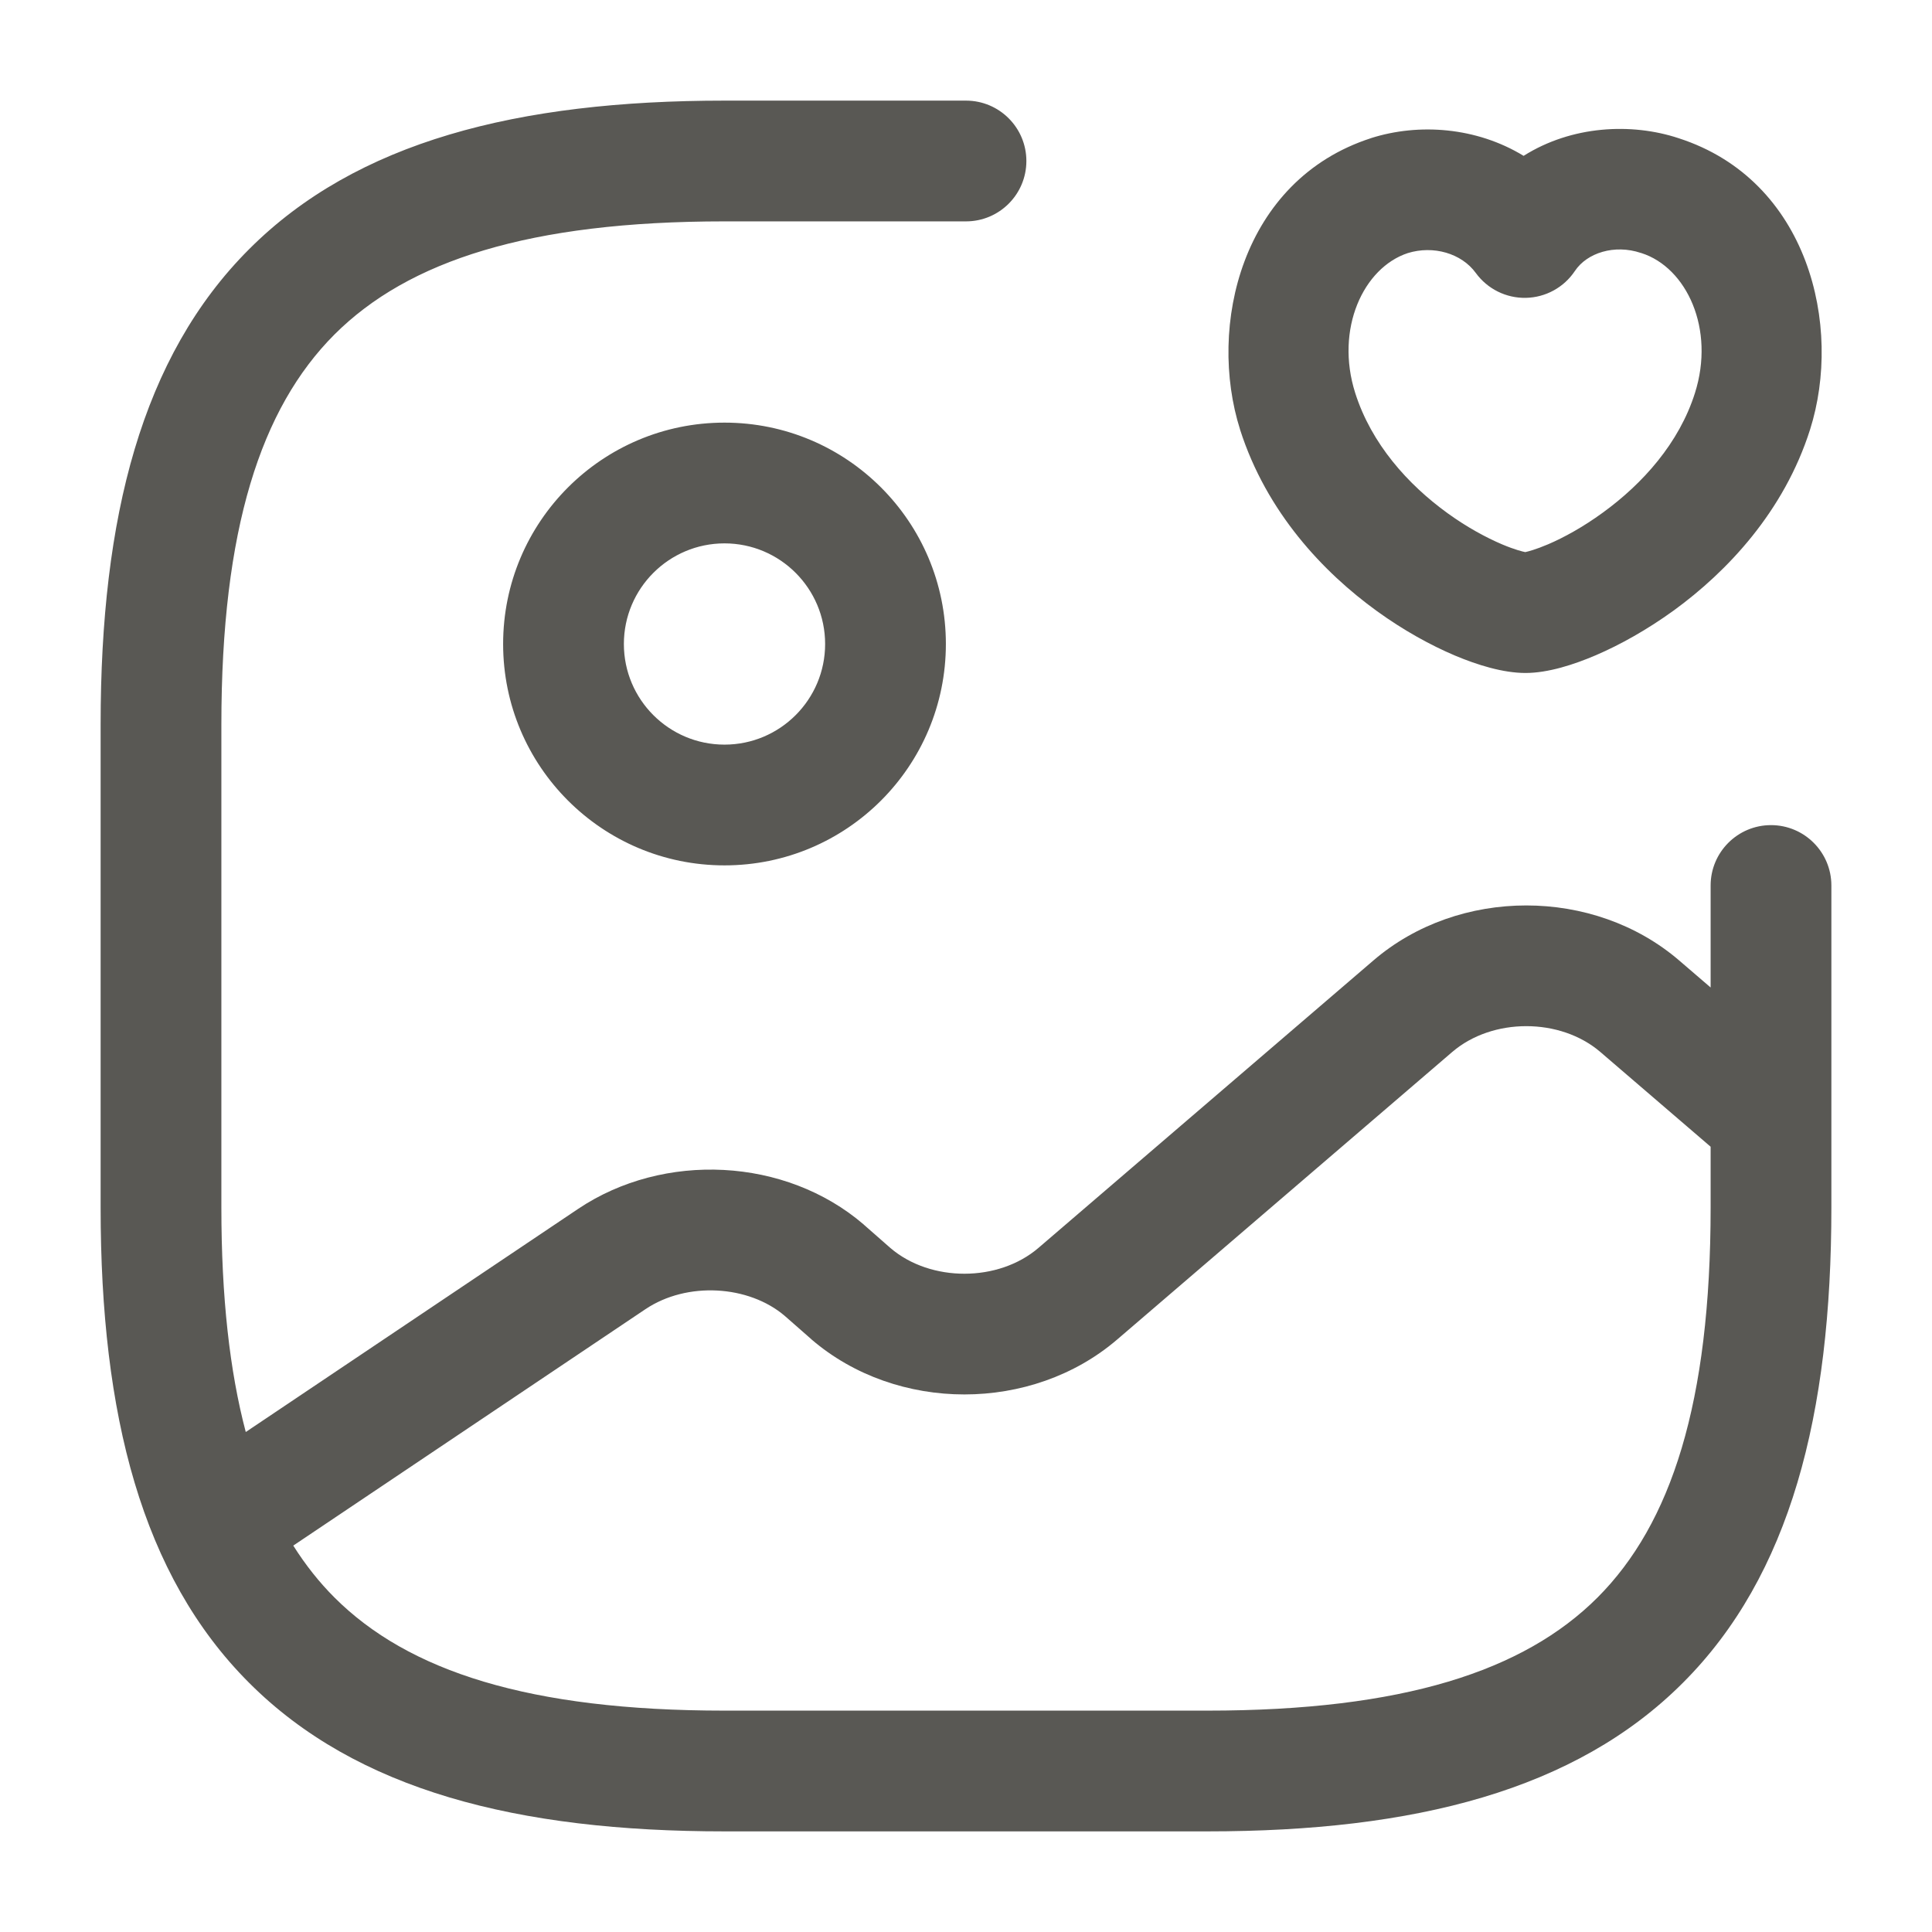 <svg width="24" height="24" viewBox="0 0 24 24" fill="none" xmlns="http://www.w3.org/2000/svg">
<path fill-rule="evenodd" clip-rule="evenodd" d="M3.095 3.095C4.429 1.76 6.426 1.25 9 1.25H12C12.414 1.25 12.75 1.586 12.75 2C12.75 2.414 12.414 2.75 12 2.75H9C6.574 2.75 5.071 3.24 4.155 4.155C3.24 5.071 2.75 6.574 2.75 9V15C2.75 16.113 2.853 17.032 3.053 17.789L7.182 15.017C8.245 14.304 9.757 14.376 10.729 15.211L10.735 15.217L11.062 15.504C11.561 15.93 12.403 15.929 12.901 15.501L17.061 11.931C17.061 11.931 17.061 11.931 17.061 11.931C18.122 11.02 19.798 11.02 20.859 11.931C20.859 11.931 20.859 11.931 20.859 11.931L21.25 12.267V11C21.25 10.586 21.586 10.25 22 10.25C22.414 10.25 22.75 10.586 22.75 11V13.896C22.75 13.899 22.75 13.902 22.75 13.905V15C22.75 17.574 22.24 19.571 20.905 20.905C19.571 22.24 17.574 22.75 15 22.75H9C6.426 22.75 4.429 22.24 3.095 20.905C1.76 19.571 1.25 17.574 1.25 15V9C1.25 6.426 1.76 4.429 3.095 3.095ZM21.25 14.245L19.881 13.069C19.382 12.64 18.538 12.64 18.039 13.069L13.879 16.639C13.879 16.639 13.879 16.639 13.879 16.639C12.818 17.55 11.142 17.55 10.081 16.639L10.075 16.633L9.748 16.346C9.3 15.964 8.534 15.917 8.018 16.263L3.643 19.2C3.796 19.442 3.966 19.656 4.155 19.845C5.071 20.76 6.574 21.25 9 21.25H15C17.426 21.25 18.929 20.76 19.845 19.845C20.76 18.929 21.25 17.426 21.25 15V14.245ZM20.383 3.142C20.055 3.032 19.714 3.141 19.564 3.366C19.428 3.57 19.201 3.695 18.955 3.7C18.71 3.705 18.478 3.59 18.333 3.391C18.155 3.146 17.805 3.046 17.488 3.144C16.938 3.325 16.582 4.085 16.835 4.882C17.036 5.514 17.49 6.019 17.982 6.375C18.225 6.551 18.464 6.679 18.659 6.762C18.823 6.831 18.917 6.852 18.945 6.858C18.946 6.858 18.947 6.858 18.948 6.858C18.95 6.858 18.952 6.857 18.954 6.857C18.983 6.85 19.075 6.828 19.232 6.761C19.428 6.677 19.667 6.546 19.911 6.368C20.407 6.008 20.859 5.503 21.055 4.883C21.308 4.087 20.952 3.324 20.391 3.144L20.383 3.142ZM20.853 1.717C20.268 1.523 19.524 1.559 18.927 1.936C18.34 1.578 17.624 1.528 17.034 1.715L17.029 1.717C15.421 2.238 14.998 4.055 15.405 5.337L15.405 5.338C15.734 6.366 16.441 7.111 17.103 7.59C17.437 7.832 17.775 8.017 18.075 8.144C18.351 8.26 18.671 8.36 18.95 8.36C19.231 8.36 19.552 8.256 19.825 8.139C20.123 8.011 20.46 7.824 20.794 7.582C21.453 7.102 22.161 6.357 22.485 5.337C22.892 4.054 22.468 2.238 20.853 1.717ZM9 6.75C8.31 6.75 7.75 7.31 7.75 8C7.75 8.69 8.31 9.25 9 9.25C9.69 9.25 10.25 8.69 10.25 8C10.25 7.31 9.69 6.75 9 6.75ZM6.25 8C6.25 6.481 7.481 5.25 9 5.25C10.519 5.25 11.75 6.481 11.75 8C11.75 9.519 10.519 10.75 9 10.75C7.481 10.75 6.25 9.519 6.25 8Z" fill="#595854"/>
</svg>
